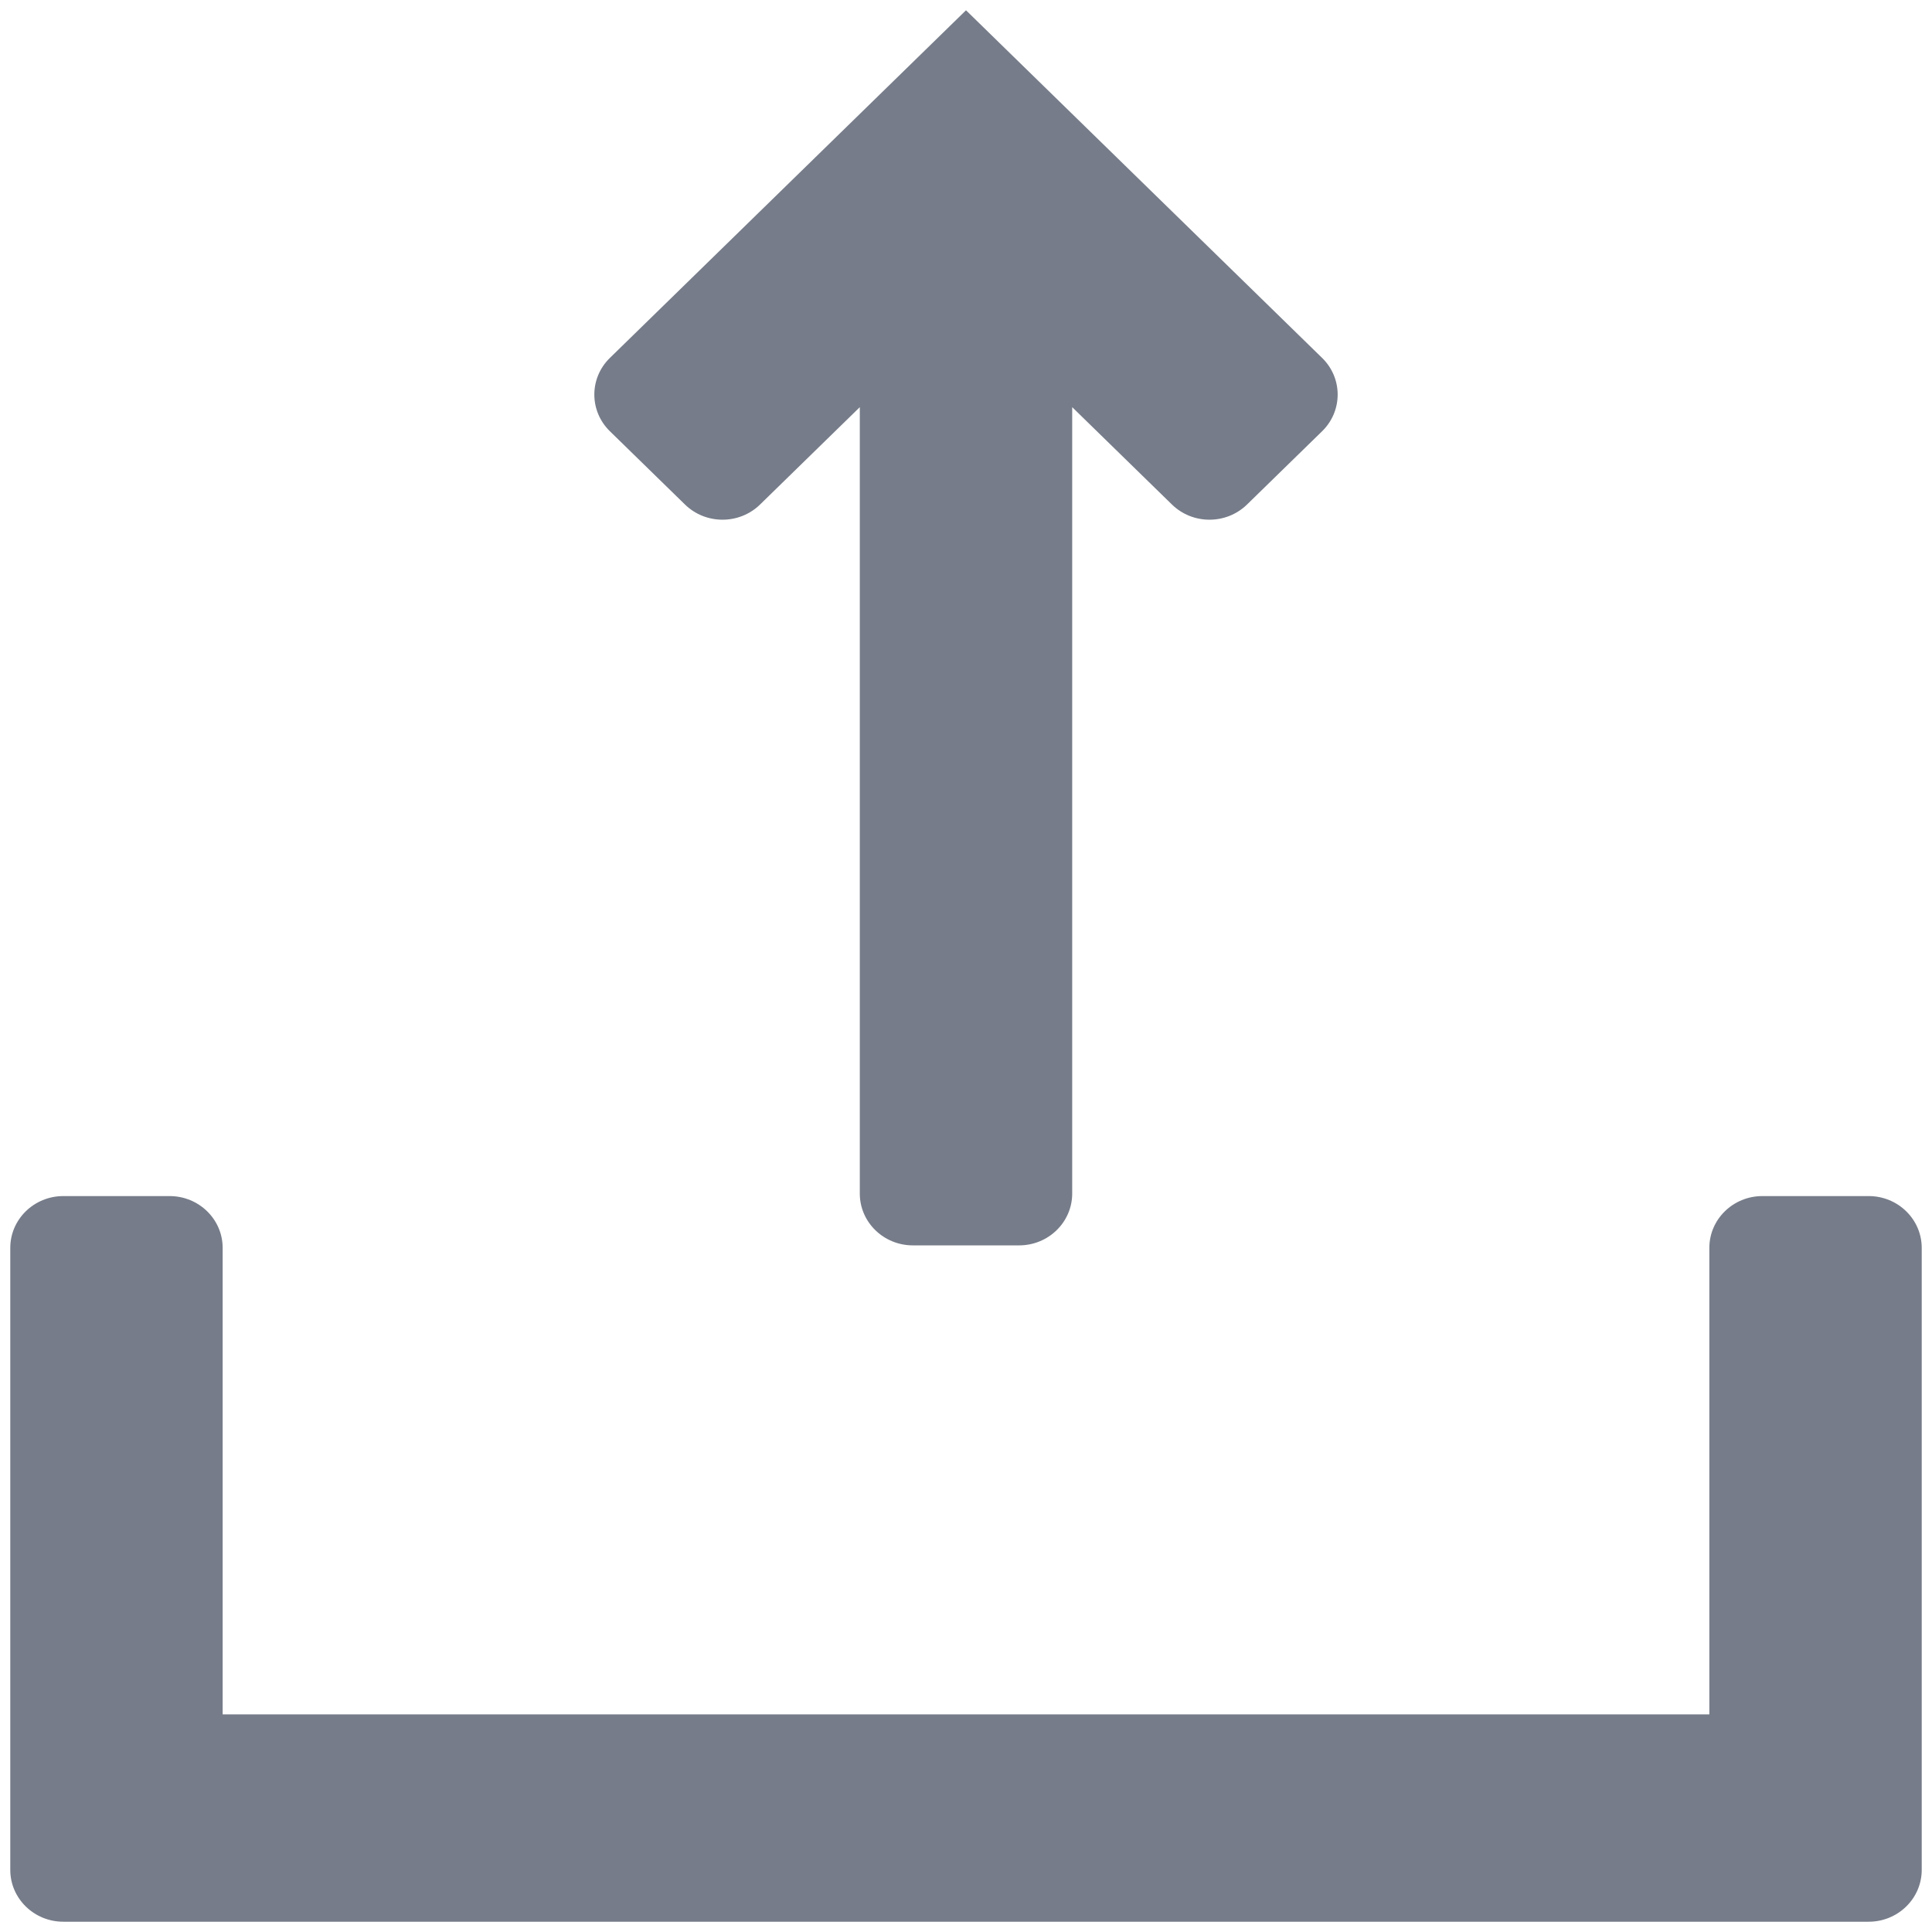 <svg width="94" height="94" viewBox="0 0 94 94" fill="none" xmlns="http://www.w3.org/2000/svg">
<path fill-rule="evenodd" clip-rule="evenodd" d="M47 0.5L64.327 17.415C65.335 18.399 65.335 19.996 64.327 20.981L60.673 24.547C59.664 25.532 58.029 25.532 57.02 24.547L52.167 19.81V58.071C52.167 59.464 51.01 60.593 49.583 60.593H44.417C42.99 60.593 41.833 59.464 41.833 58.071V19.81L36.98 24.547C35.971 25.532 34.336 25.532 33.327 24.547L29.673 20.981C28.665 19.996 28.665 18.399 29.673 17.415L47 0.5ZM0.5 60.715C0.5 59.323 1.657 58.194 3.083 58.194H8.25C9.677 58.194 10.833 59.323 10.833 60.715V83.412H83.167V60.715C83.167 59.323 84.323 58.194 85.75 58.194H90.917C92.343 58.194 93.5 59.323 93.5 60.715V90.978C93.5 92.371 92.343 93.5 90.917 93.5H3.083C1.657 93.5 0.5 92.371 0.5 90.978V60.715Z" fill="#767C89"/>
</svg>
